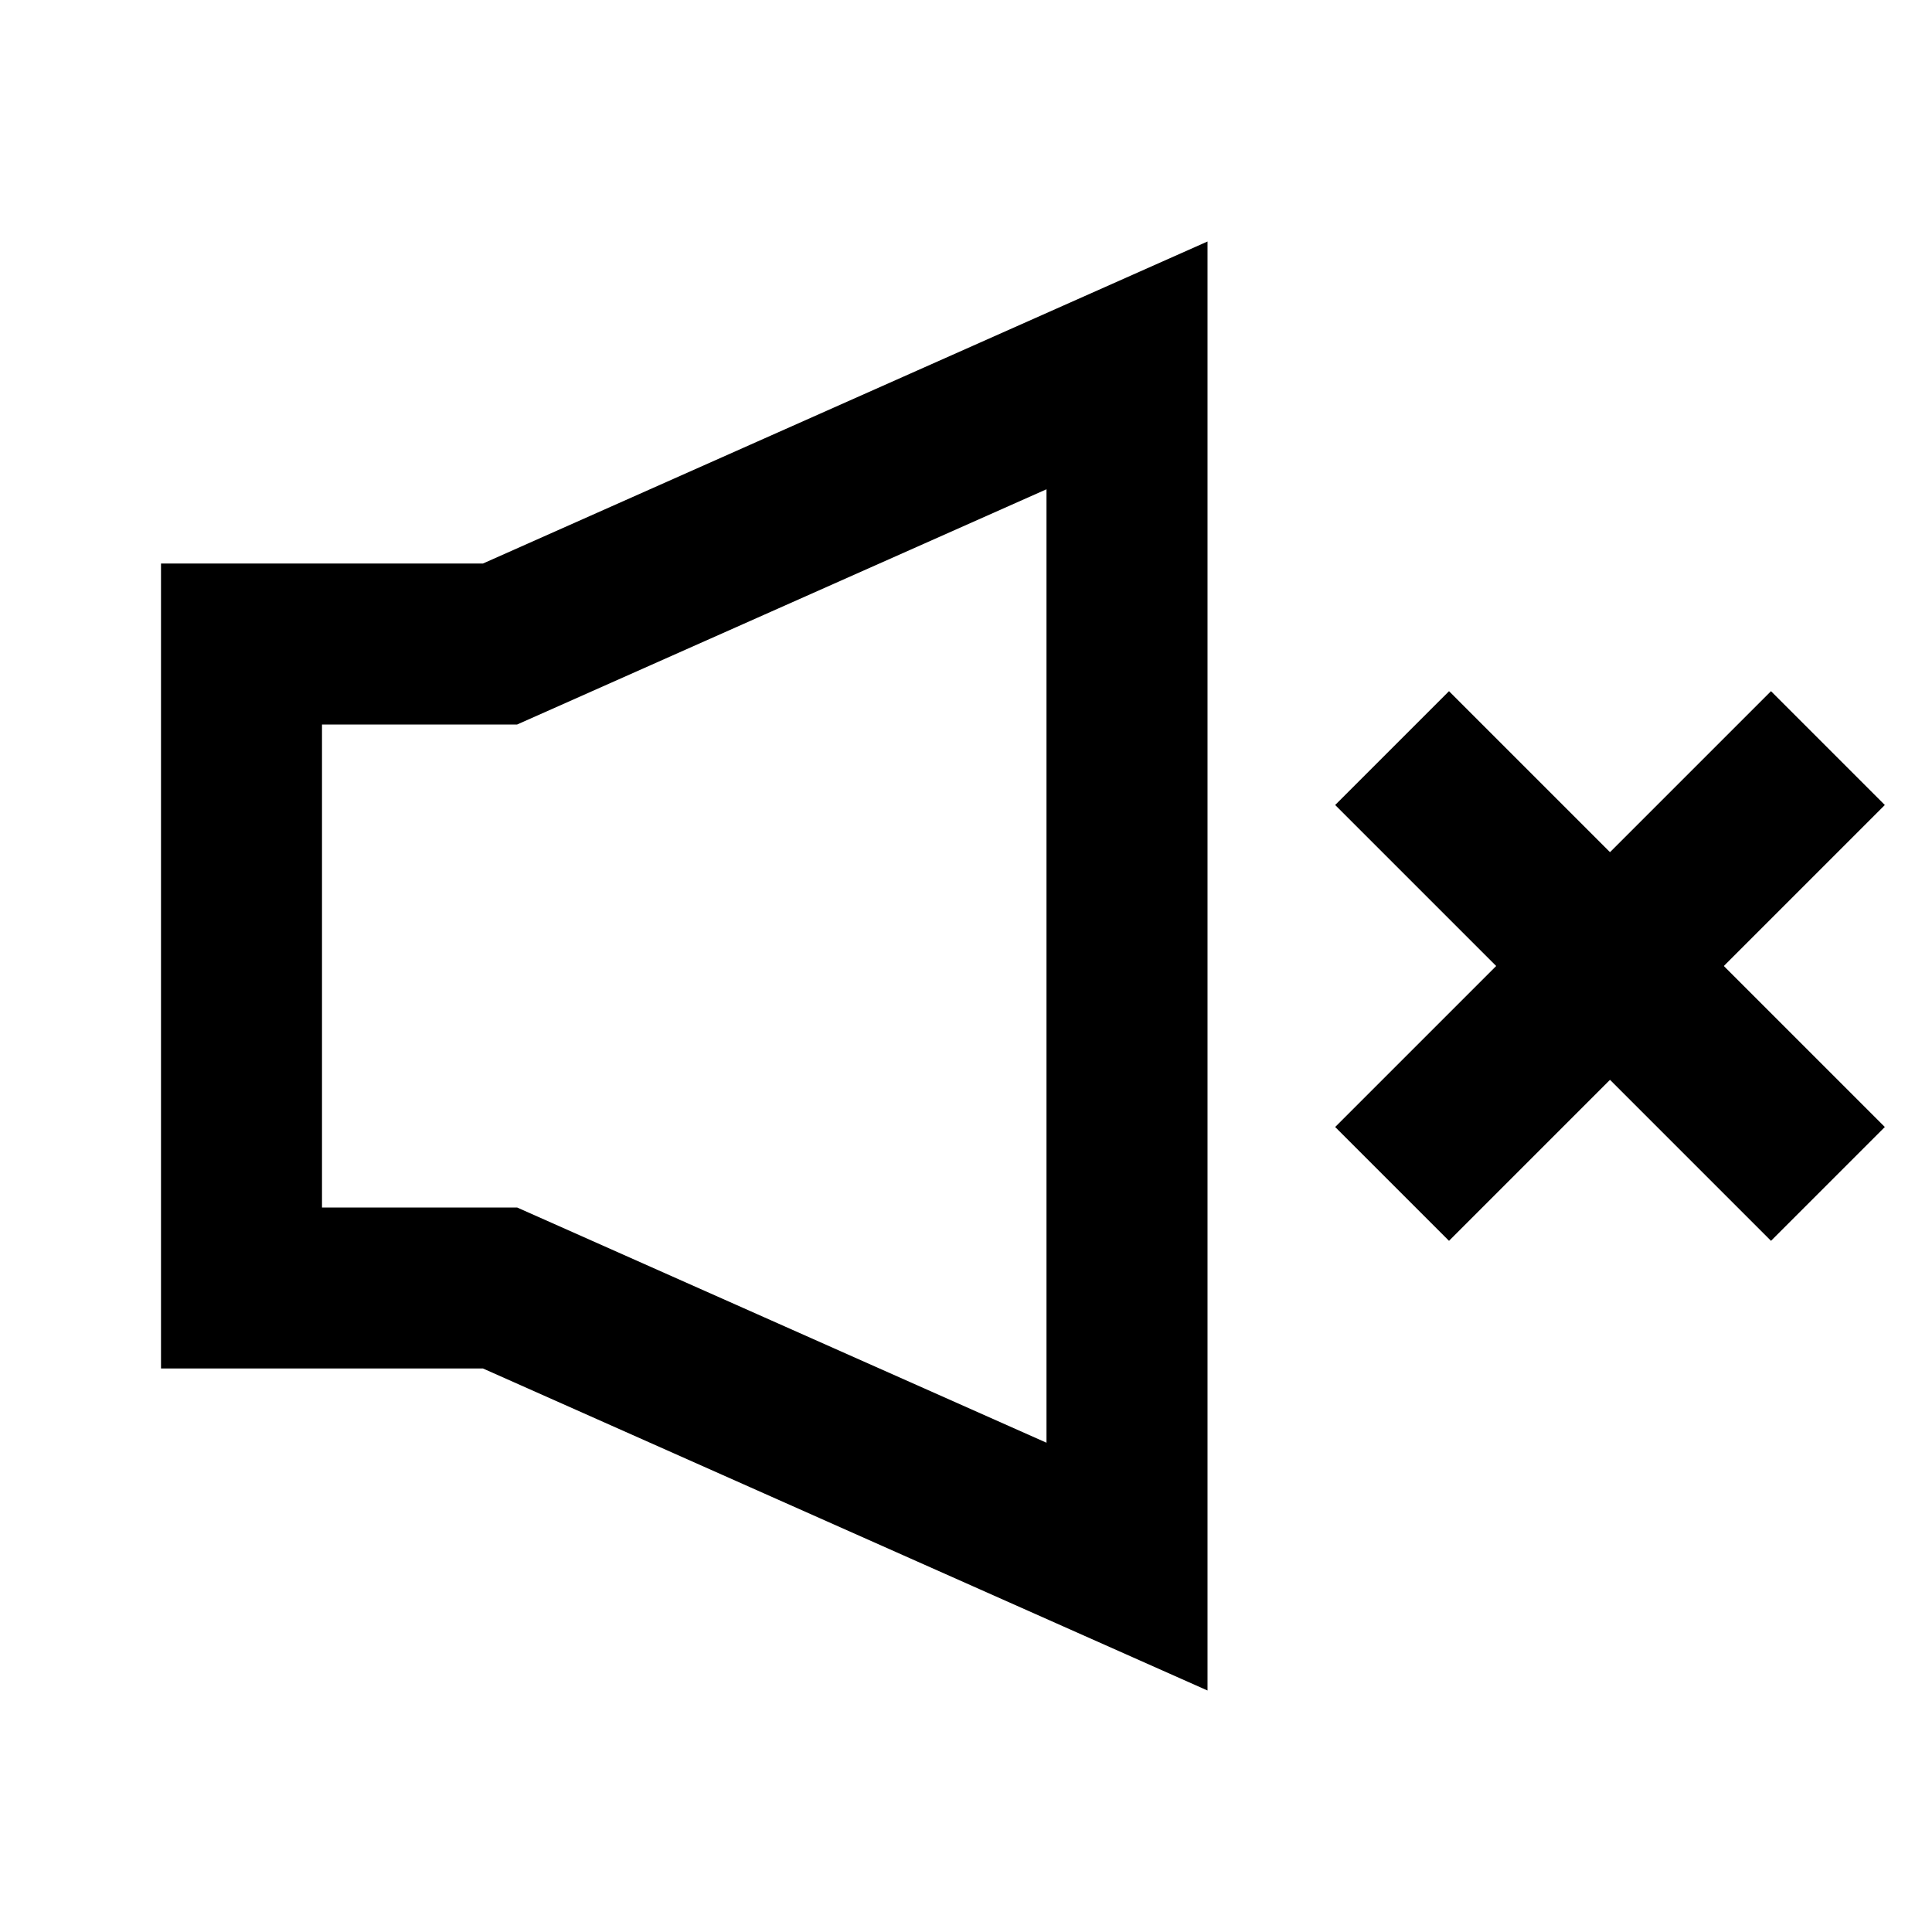 <svg xmlns="http://www.w3.org/2000/svg" width="24" height="24" viewBox="0 0 24 24">
  <g fill="none" fill-rule="evenodd">
    <rect width="24" height="24"/>
    <path fill="#000" fill-rule="nonzero" d="M6.424,9 L4,9 L4,15 L6.424,15 L13,17.922 L13,6.078 L6.424,9 Z M20,10.586 L22,8.586 L23.414,10 L21.414,12 L23.414,14 L22,15.414 L20,13.414 L18,15.414 L16.586,14 L18.586,12 L16.586,10 L18,8.586 L20,10.586 Z M6,7 L15,3 L15,21 L6,17 L2,17 L2,7 L6,7 Z"/>
  </g>
</svg>
